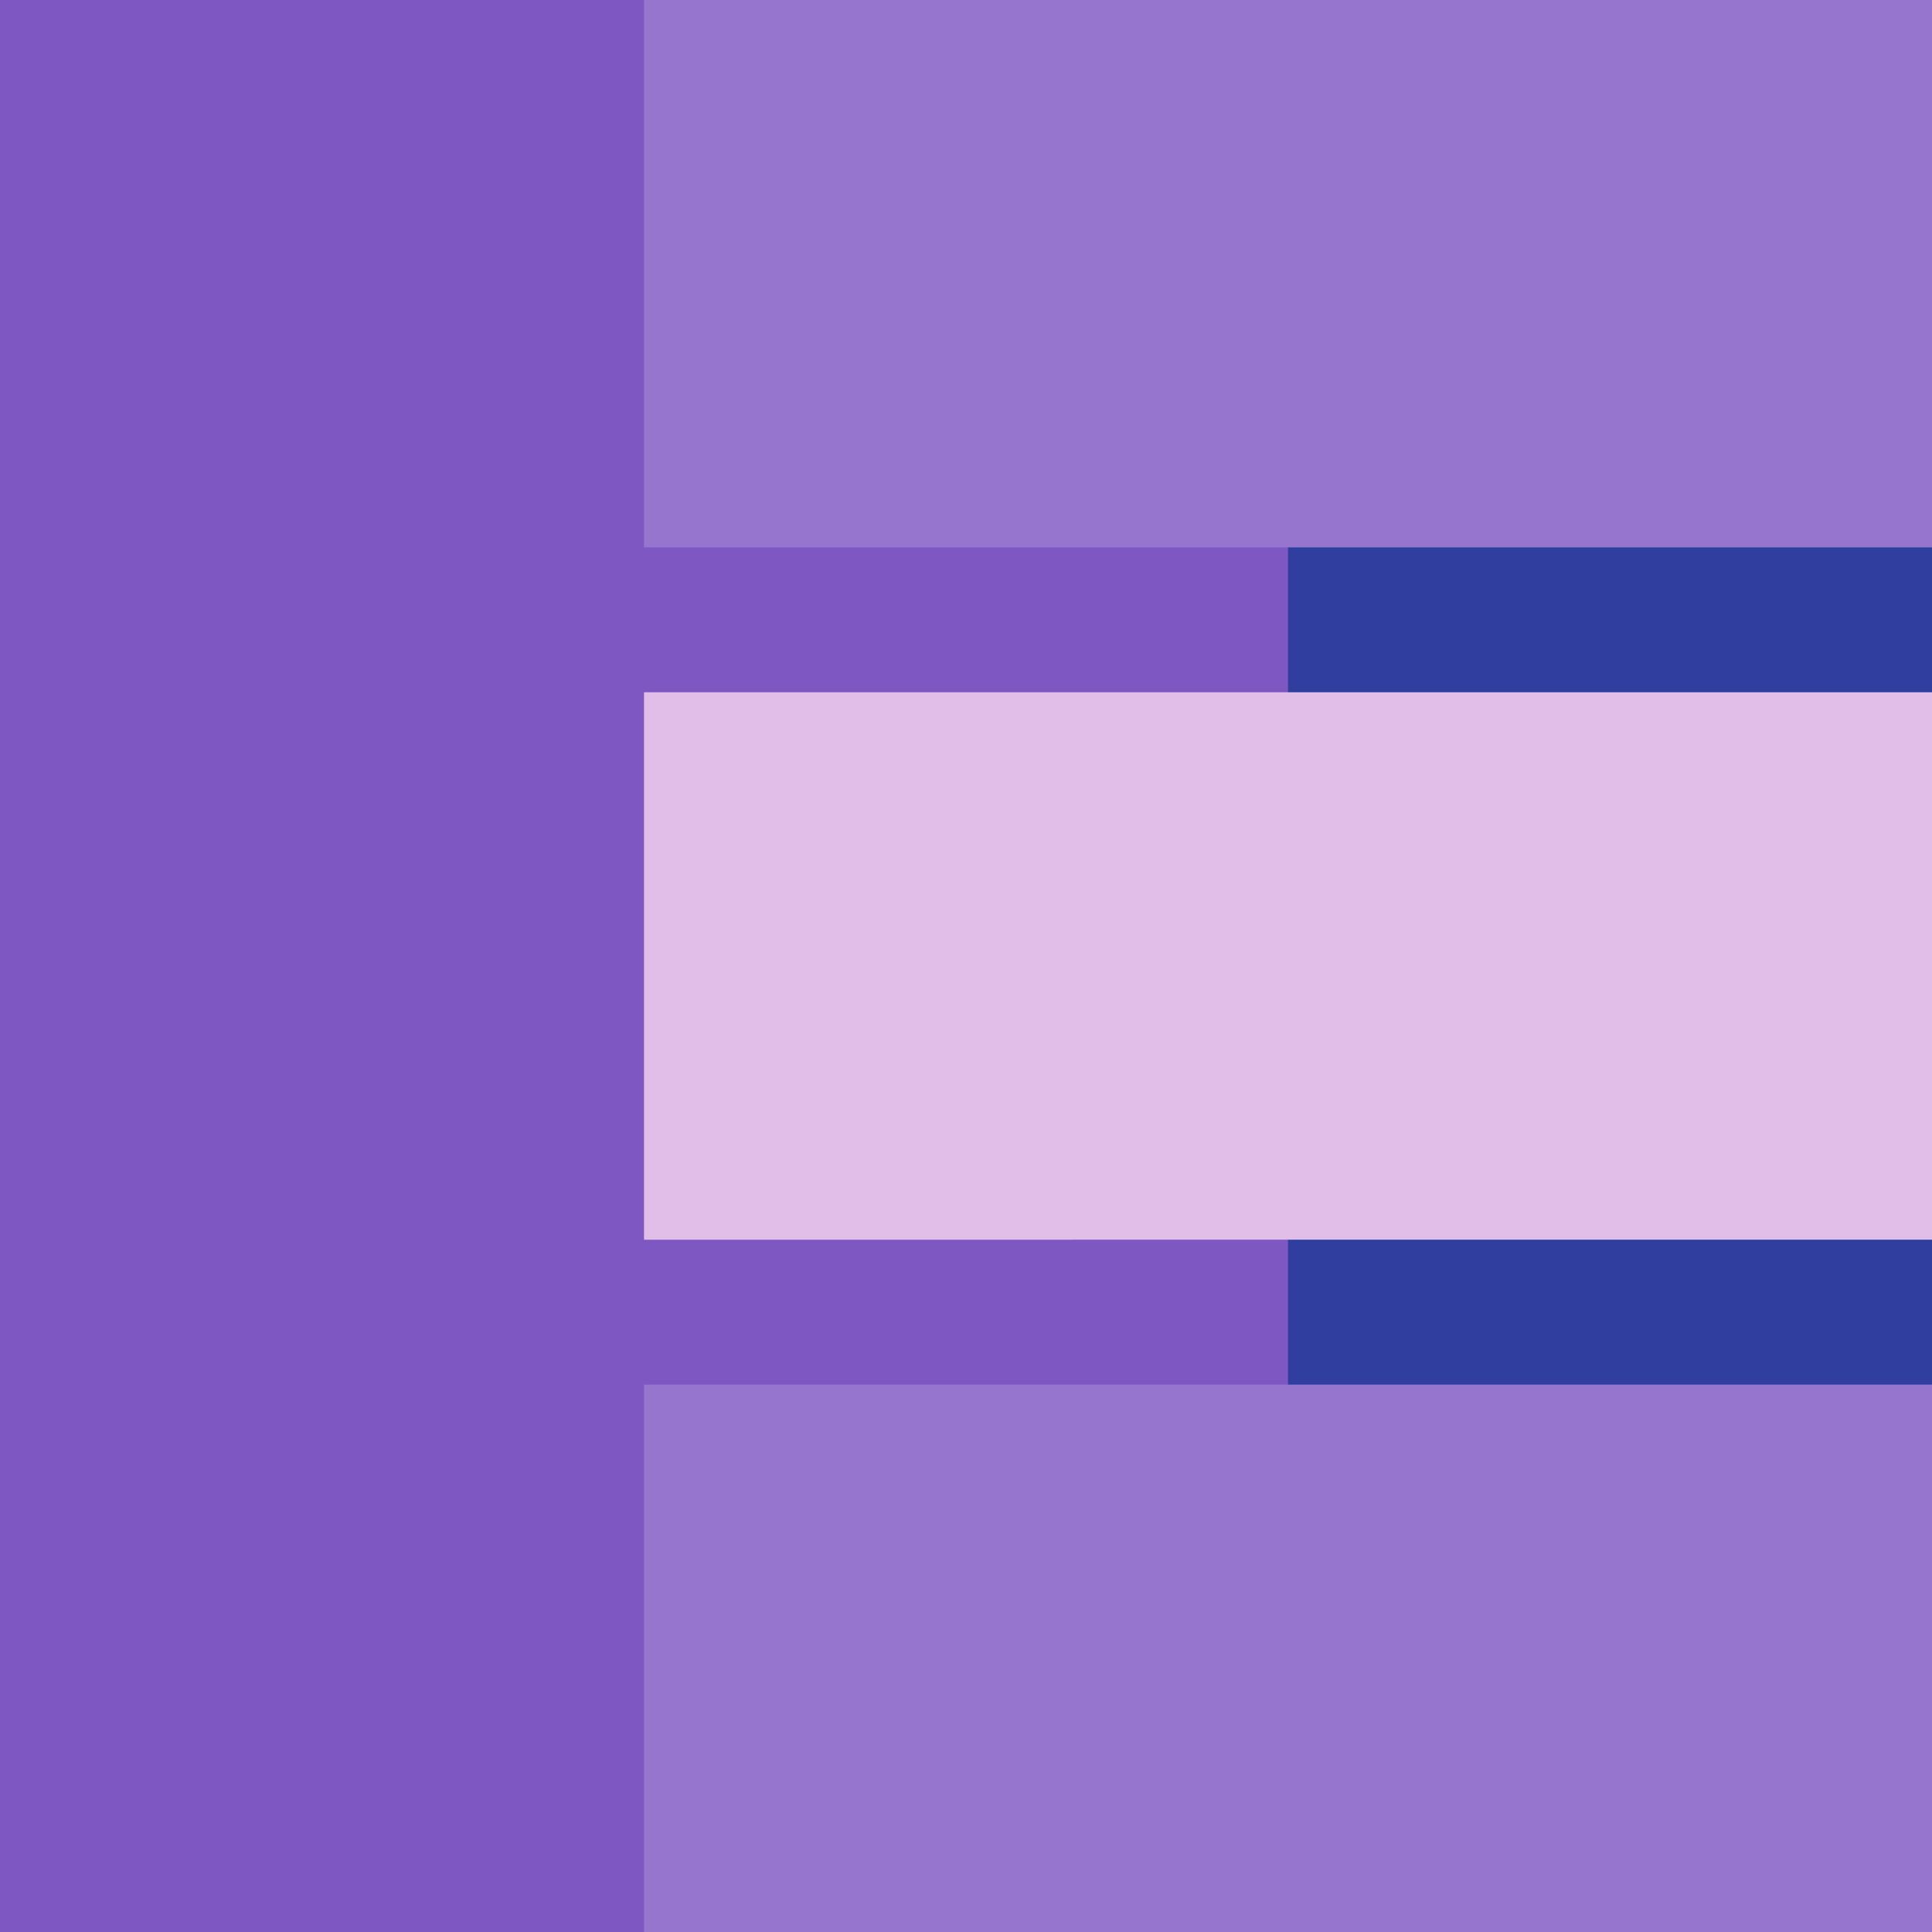 <svg xmlns="http://www.w3.org/2000/svg" viewBox="0 0 300 300" height="300" width="300">
    <path d="M0 0h300v300H0z" fill="#303f9f"/>
    <path d="M0 0h200v300H0z" fill="#7e57c2"/>
    <path d="M100 215h200v85H100zm0-215h200v85H100z" fill="#9575cd"/>
    <path d="M100 107.5h200v85H100z" fill="#e1bee7"/>
</svg>
